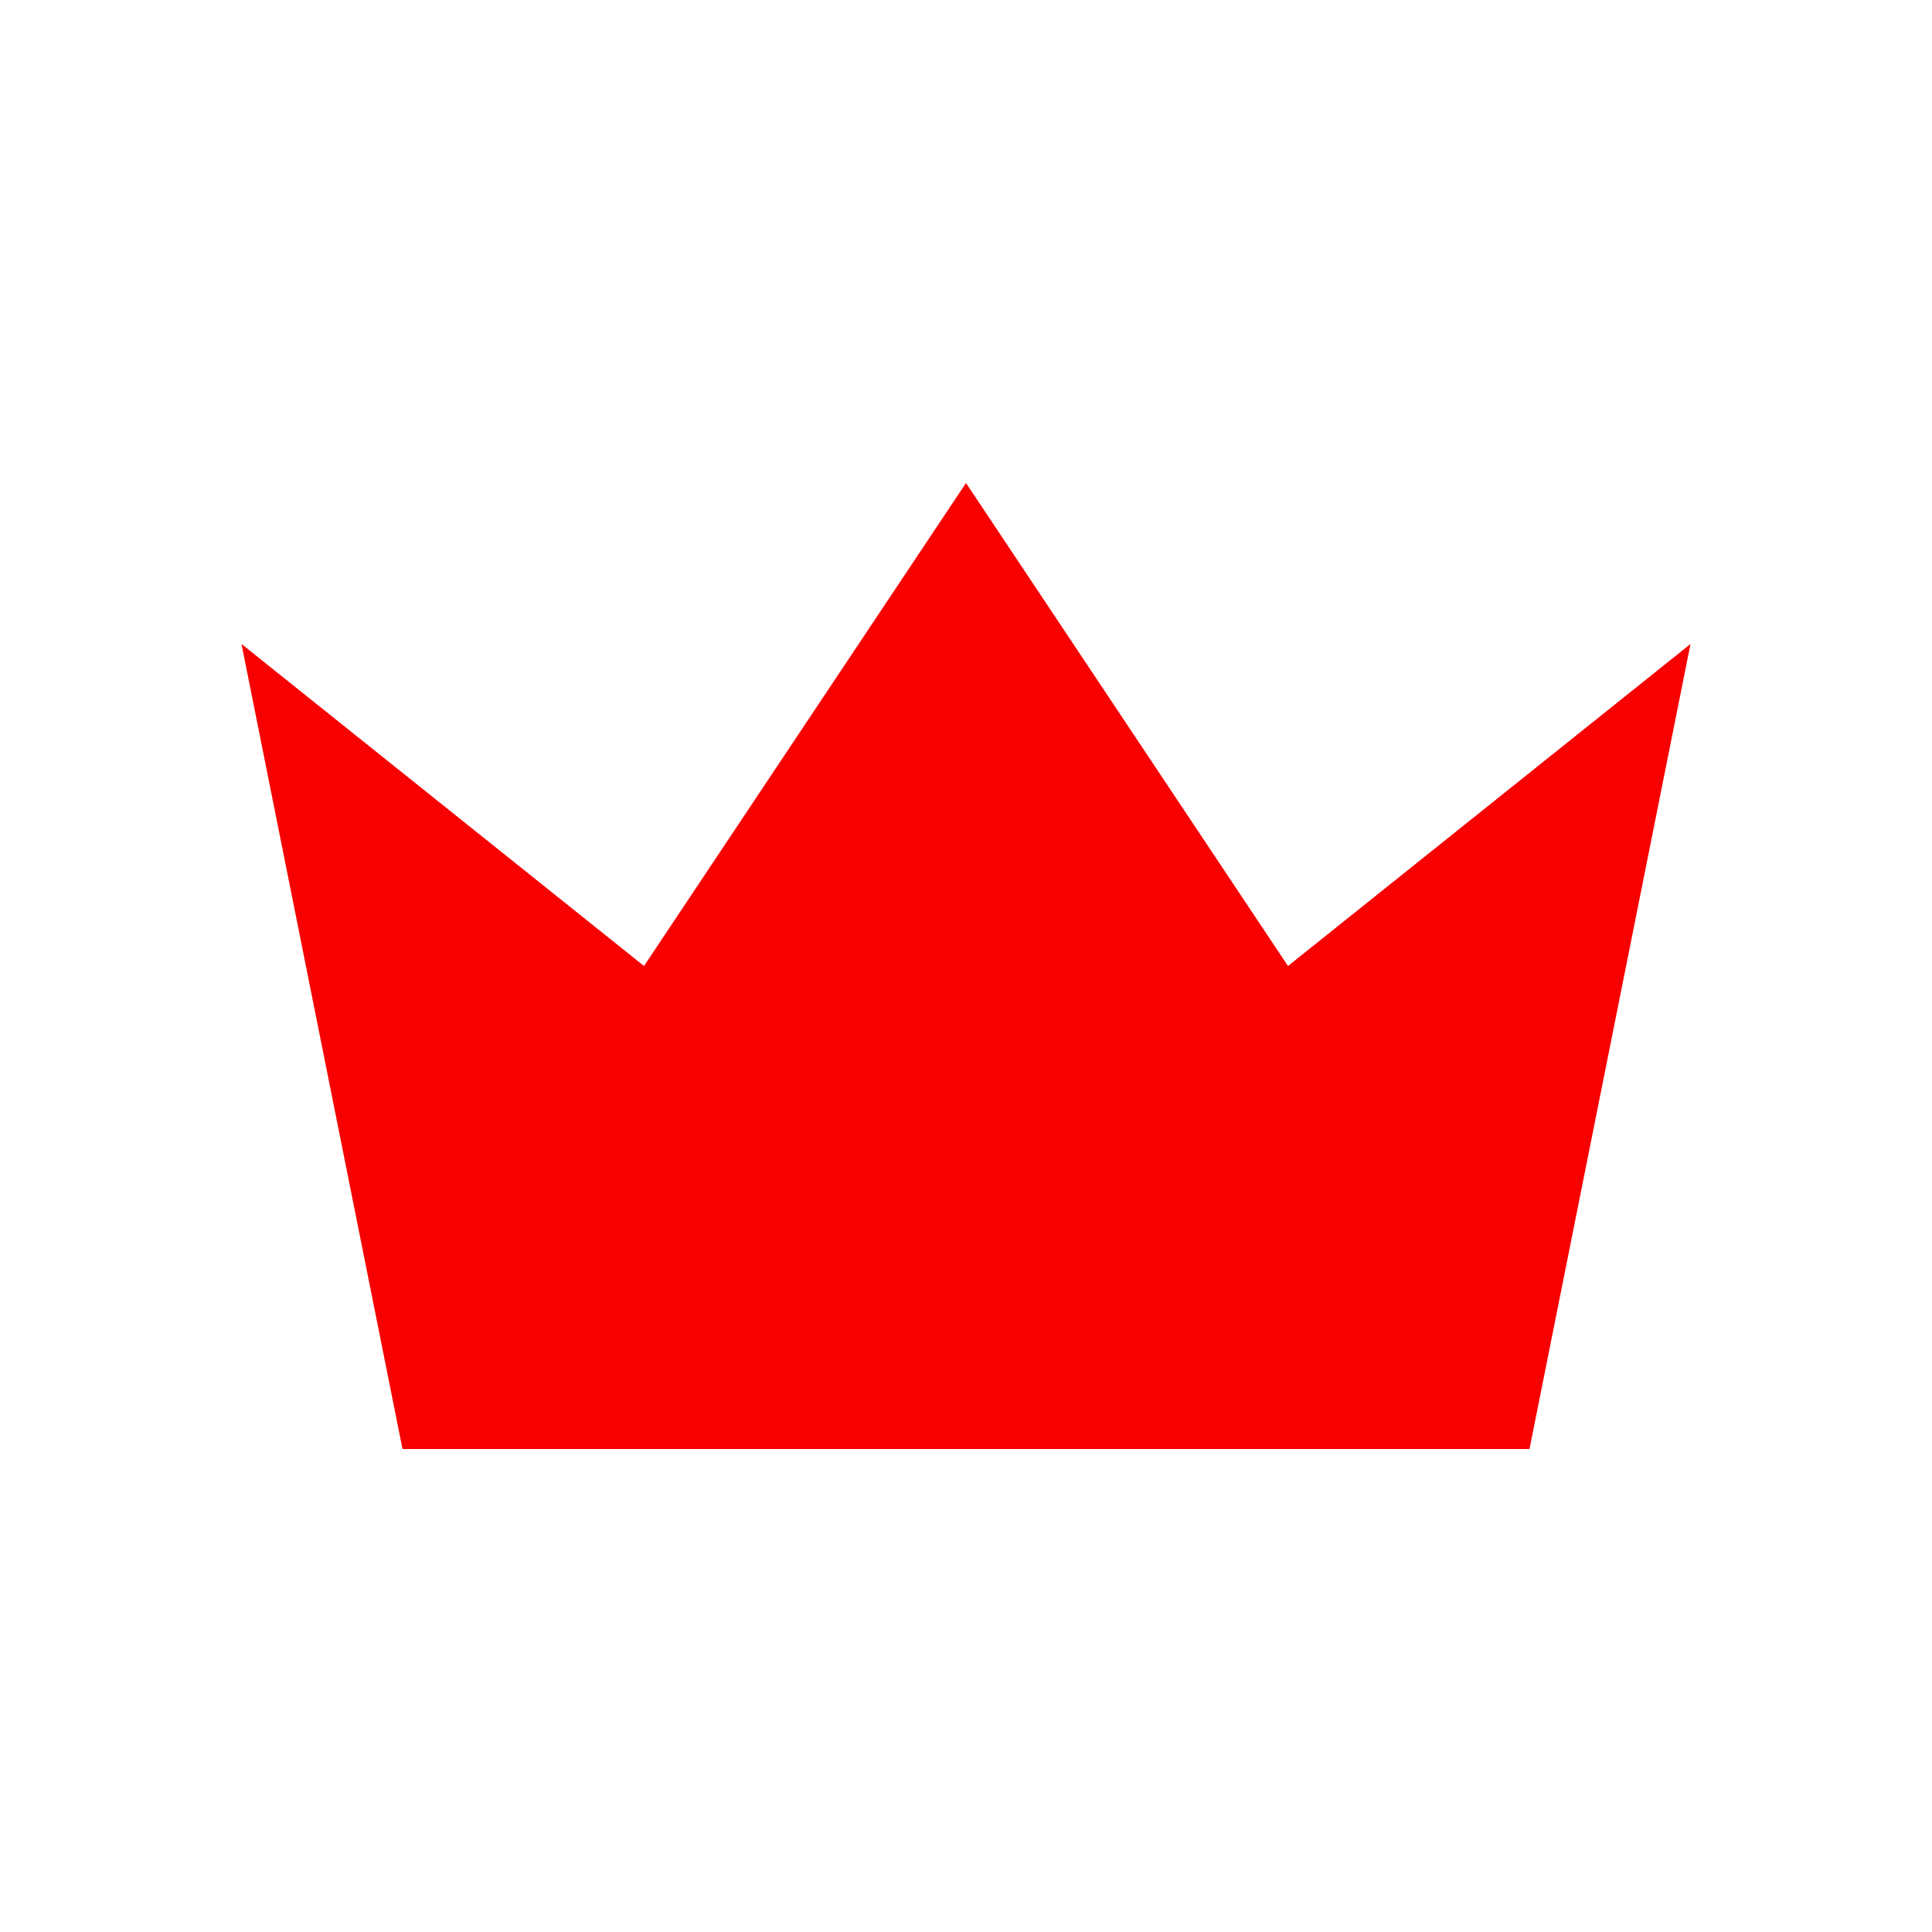 <svg xmlns:xlink="http://www.w3.org/1999/xlink" viewBox="0 0 24 24" xmlns="http://www.w3.org/2000/svg" width="24"  height="24" >
                                            <path d="M12 6L16 12L21 8L19 18H5L3 8L8 12L12 6Z" fill="#F60000"></path>
                                        </svg>